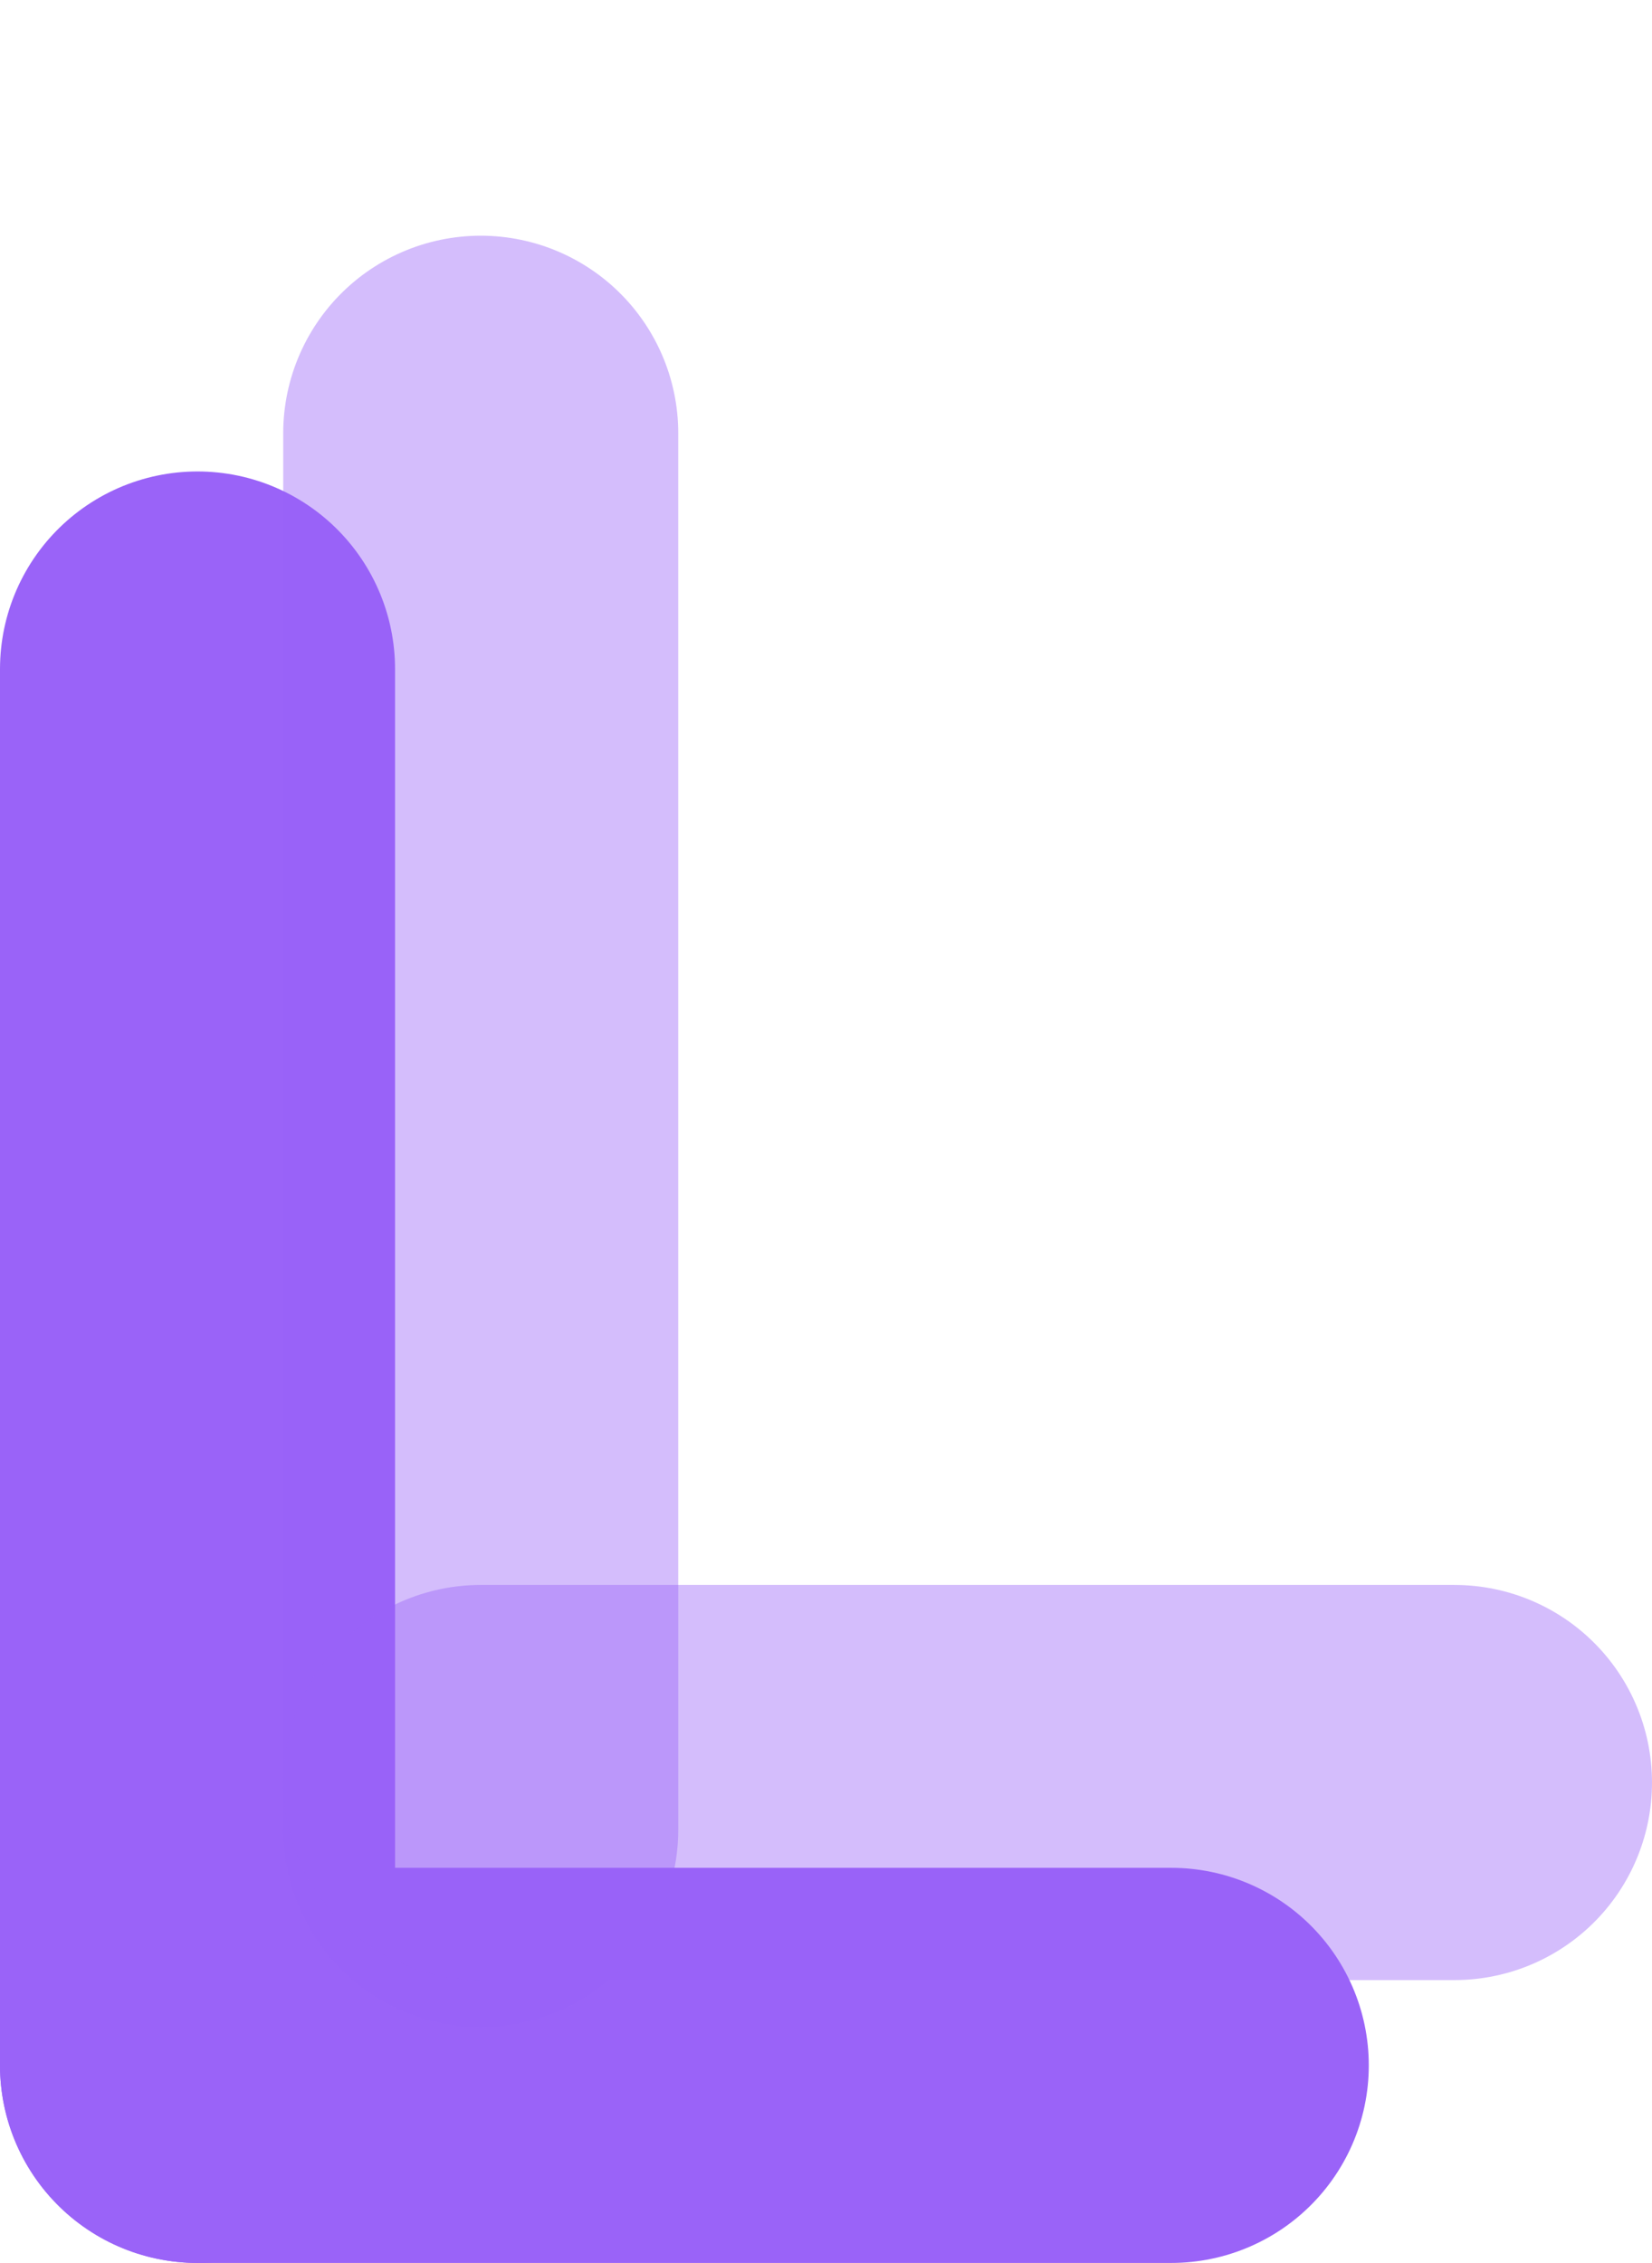 <svg width="46" height="63" viewBox="0 0 46 63" fill="none" xmlns="http://www.w3.org/2000/svg">
<line x1="5.5" y1="18.625" x2="5.5" y2="57.5" stroke="#9A63F8" stroke-width="11" stroke-linecap="round"/>
<line x1="5.5" y1="57.5" x2="32.614" y2="57.5" stroke="#9A63F8" stroke-width="11" stroke-linecap="round"/>
<line x1="13.386" y1="12.062" x2="13.386" y2="50.938" stroke="#9A63F8" stroke-opacity="0.42" stroke-width="11" stroke-linecap="round"/>
<line x1="13.386" y1="49.625" x2="40.5" y2="49.625" stroke="#9A63F8" stroke-opacity="0.42" stroke-width="11" stroke-linecap="round"/>
</svg>
